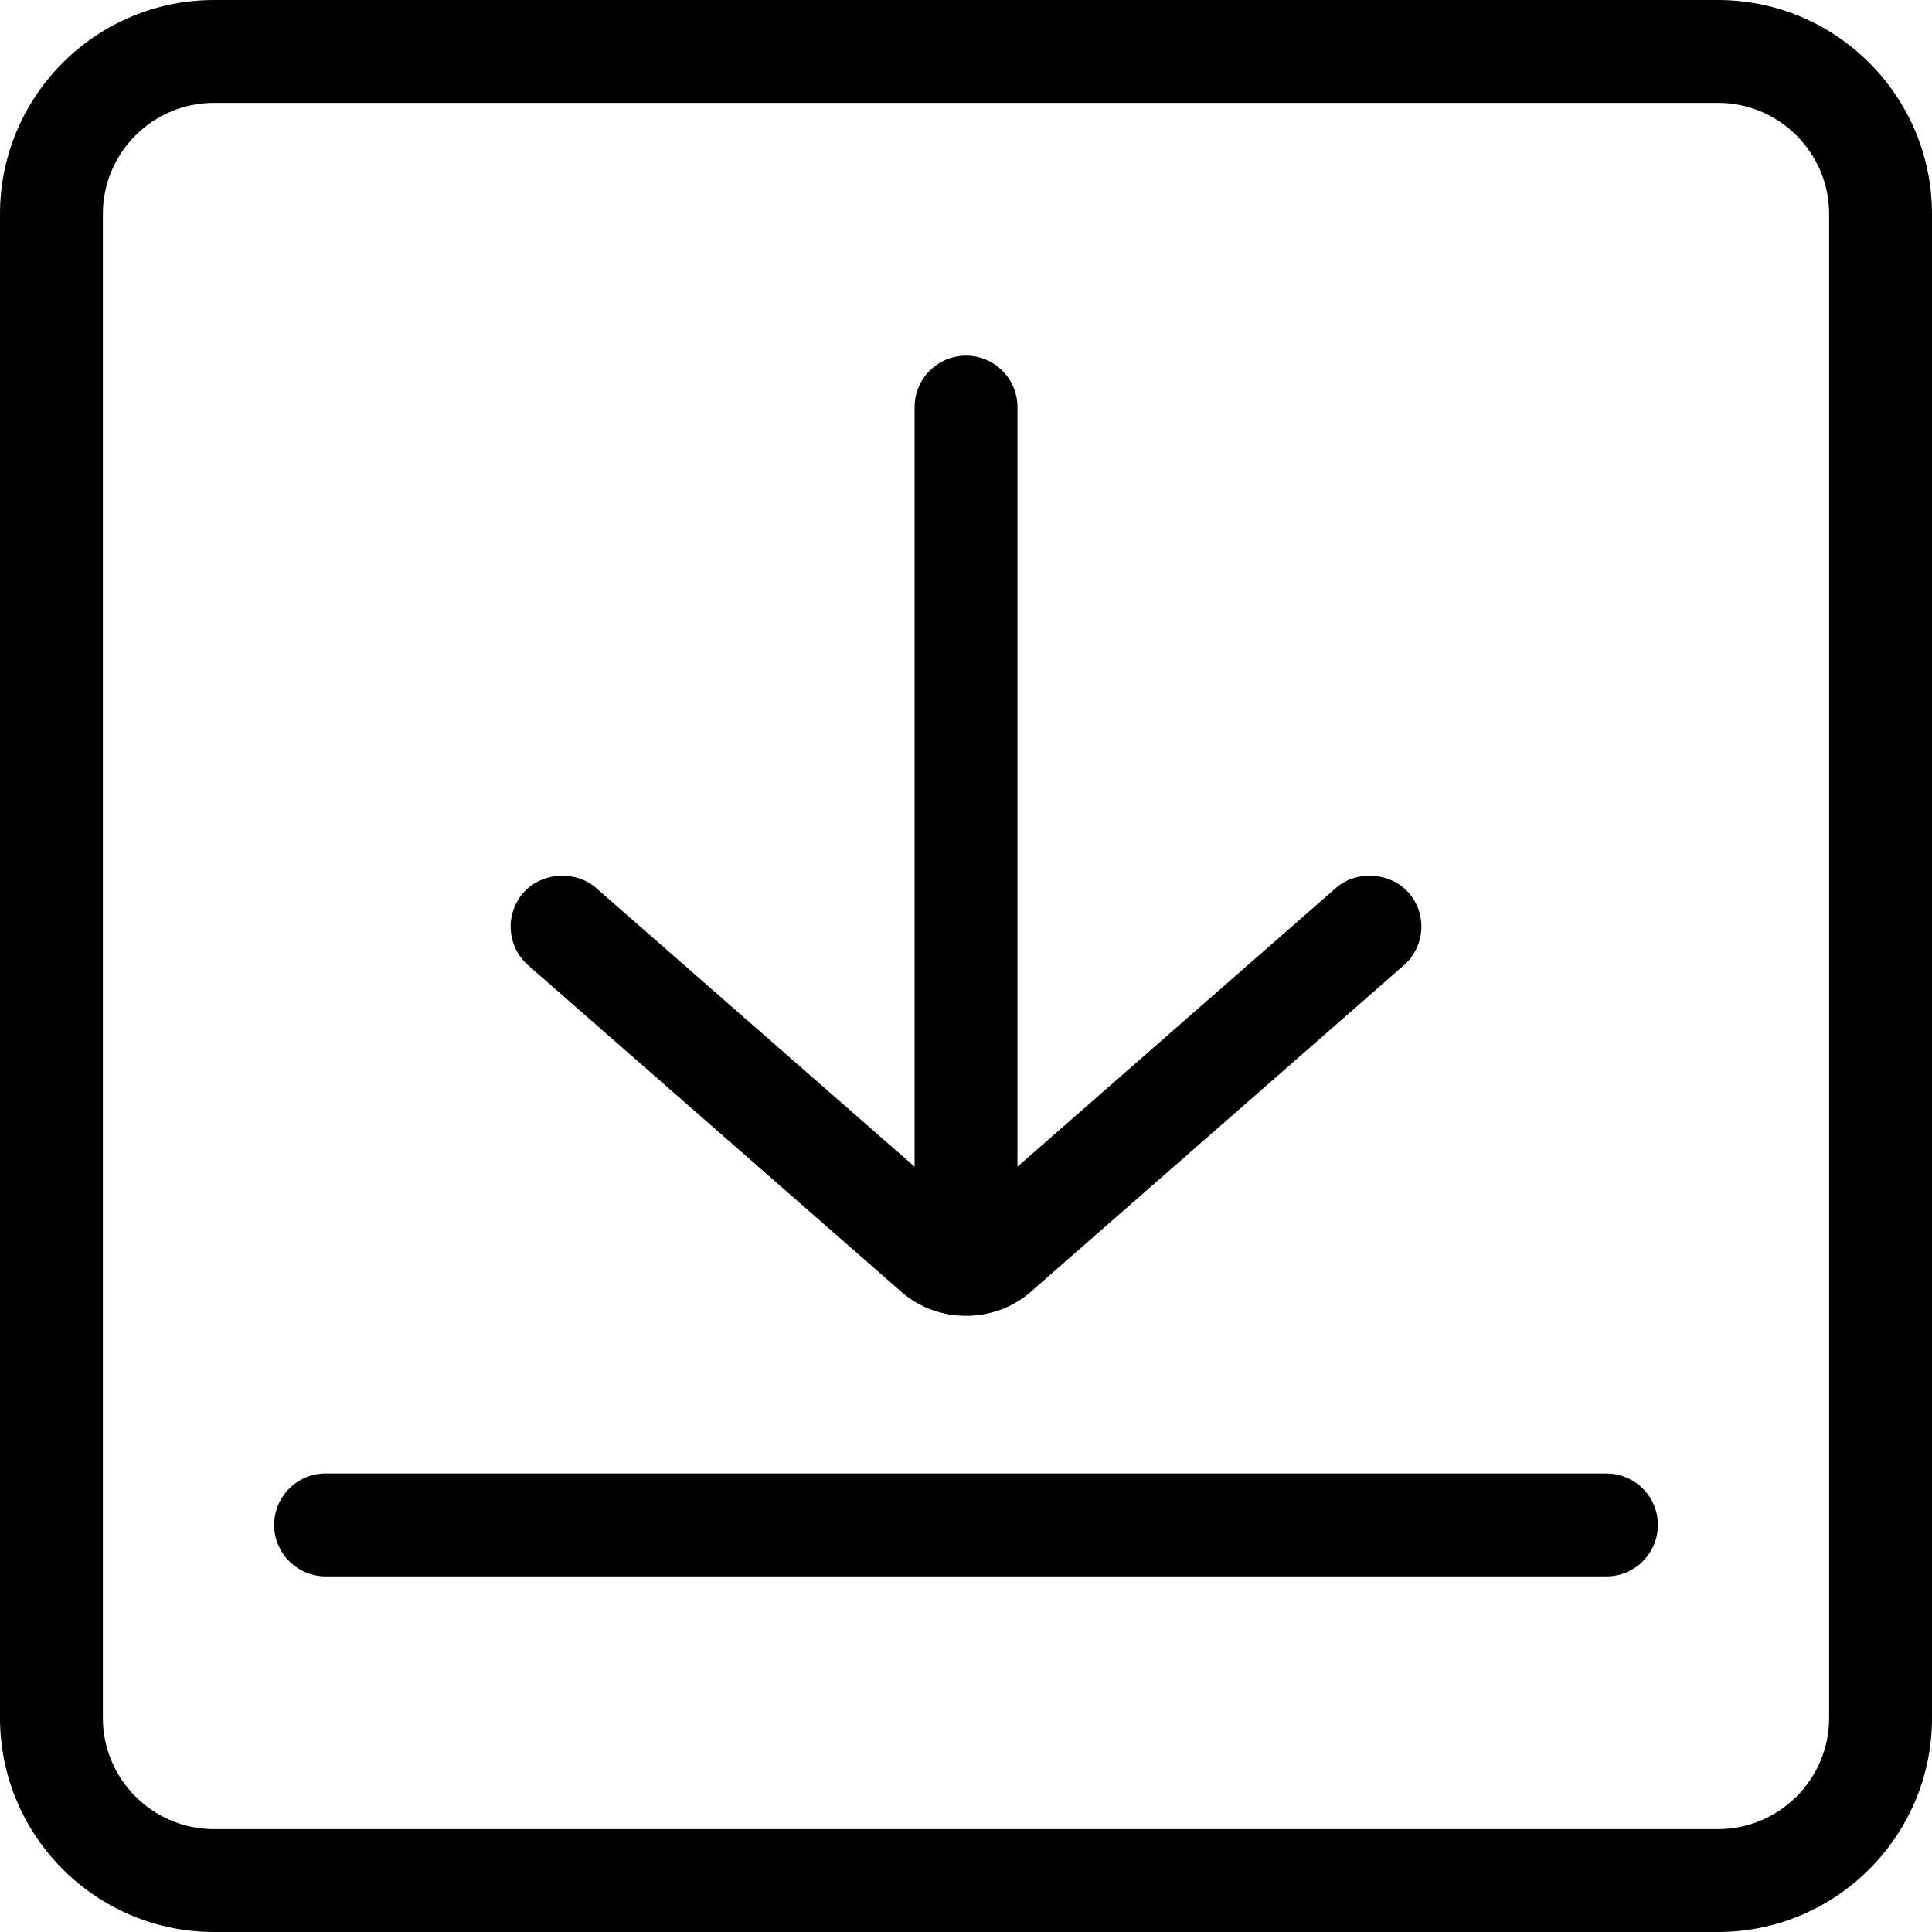 <svg xmlns="http://www.w3.org/2000/svg" viewBox="0 0 90 90">
  <path d="M41.998 60.188c.817.715 1.884 1.108 3.004 1.108 1.118 0 2.186-.394 3.003-1.108l17.39-15.22c.48-.422.77-1.007.813-1.646.042-.64-.167-1.255-.59-1.737-.836-.956-2.423-1.063-3.38-.225l-14.84 12.988V18.964c0-1.32-1.075-2.396-2.396-2.396-1.32 0-2.396 1.074-2.396 2.396V54.35L27.762 41.36c-.96-.837-2.542-.73-3.382.228-.87.994-.768 2.51.226 3.38l17.392 15.22zm32.834 8.452H15.168c-1.322 0-2.397 1.074-2.397 2.397 0 1.32 1.078 2.396 2.4 2.396h59.664c1.322 0 2.396-1.074 2.396-2.396 0-1.323-1.075-2.396-2.397-2.396z"/>
  <path d="M80.03 0H9.97C4.473 0 0 4.473 0 9.97v70.06C0 85.527 4.473 90 9.97 90h70.06c5.497 0 9.97-4.473 9.97-9.97V9.97C90 4.473 85.527 0 80.03 0zm5.178 80.03c0 2.854-2.323 5.178-5.18 5.178H9.97c-2.854 0-5.178-2.323-5.178-5.178V9.97c0-2.854 2.323-5.178 5.178-5.178h70.06c2.853 0 5.178 2.323 5.178 5.178v70.06z"/>
</svg>
